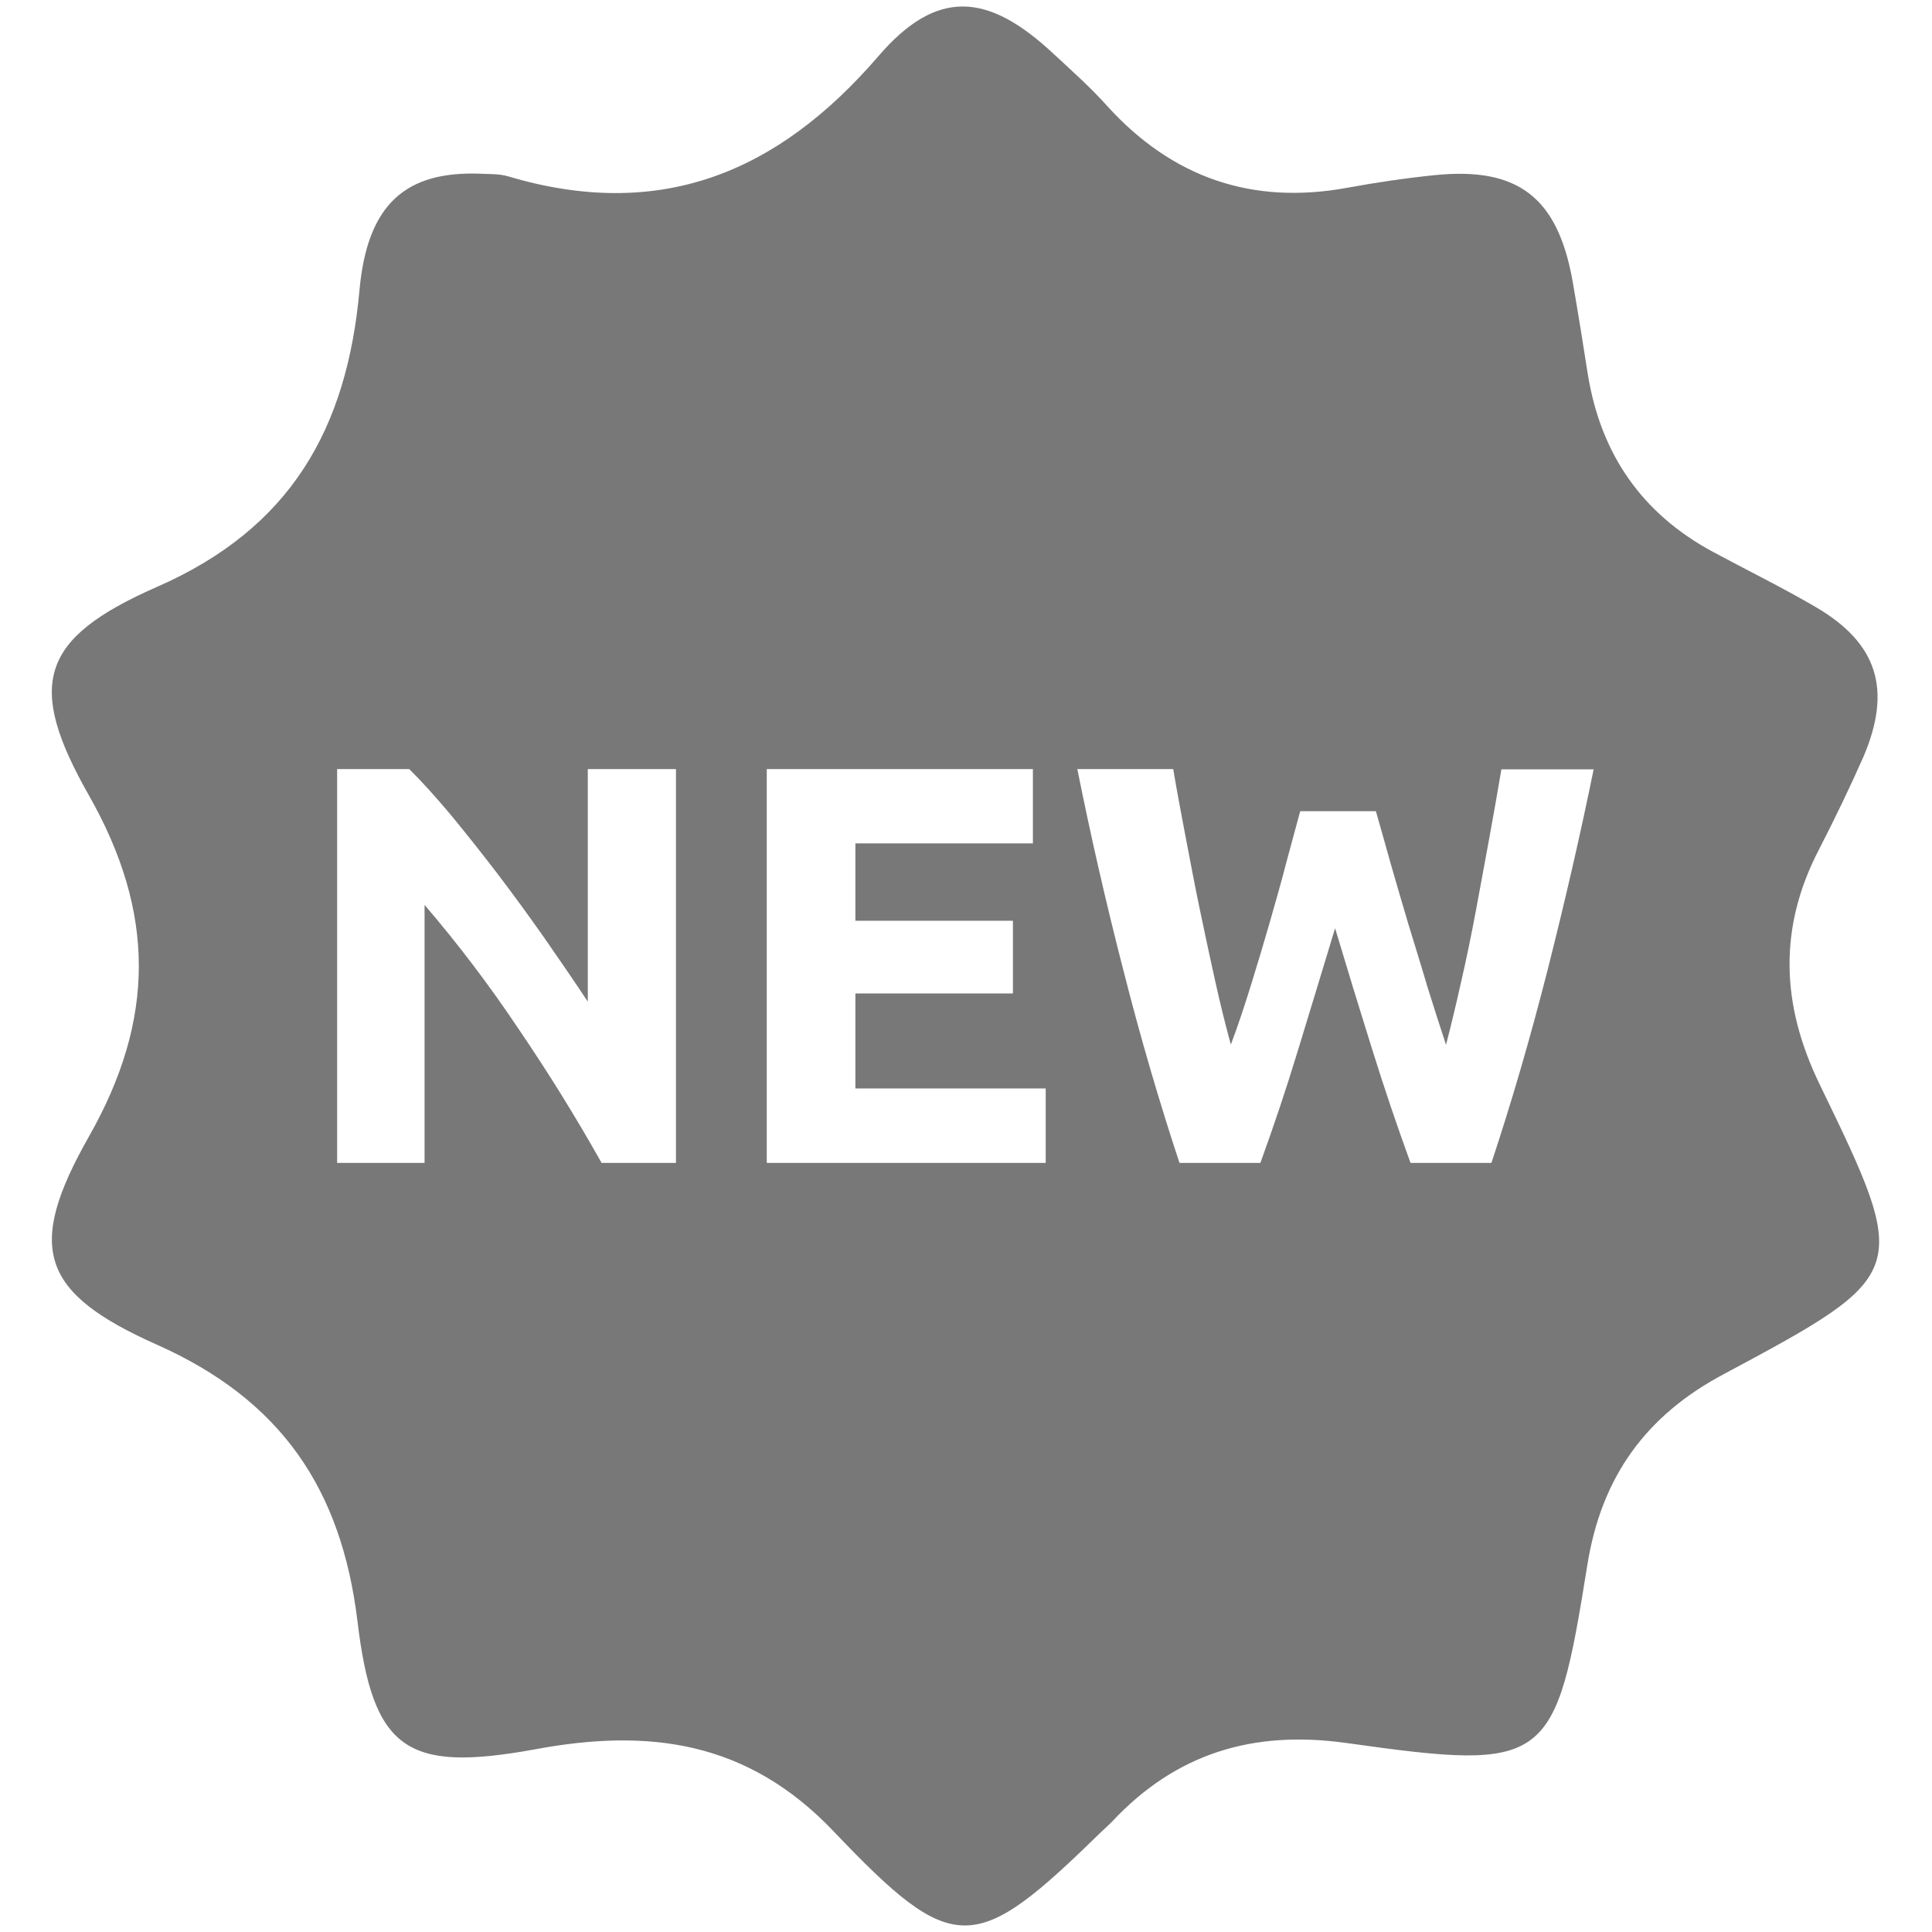 <?xml version="1.0" encoding="utf-8"?>
<!-- Generator: Adobe Illustrator 16.2.0, SVG Export Plug-In . SVG Version: 6.00 Build 0)  -->
<!DOCTYPE svg PUBLIC "-//W3C//DTD SVG 1.1//EN" "http://www.w3.org/Graphics/SVG/1.1/DTD/svg11.dtd">
<svg version="1.1" id="Layer_1" xmlns="http://www.w3.org/2000/svg" xmlns:xlink="http://www.w3.org/1999/xlink" x="0px" y="0px"
	 width="24px" height="24px" viewBox="0 0 24 24" enable-background="new 0 0 24 24" xml:space="preserve">
<path fill="#787878" d="M22.604,13.469c-0.479-0.987-0.515-1.943-0.006-2.92c0.194-0.377,0.378-0.759,0.55-1.147
	c0.356-0.835,0.178-1.412-0.596-1.863c-0.414-0.242-0.847-0.454-1.272-0.683c-0.881-0.474-1.392-1.211-1.554-2.197
	c-0.061-0.394-0.124-0.782-0.192-1.174c-0.186-1.033-0.677-1.412-1.704-1.31c-0.364,0.037-0.731,0.091-1.09,0.157
	c-1.183,0.218-2.175-0.123-2.984-1.013c-0.206-0.231-0.441-0.439-0.669-0.651c-0.813-0.759-1.448-0.818-2.178,0.033
	C9.651,2.161,8.184,2.75,6.306,2.189C6.2,2.158,6.083,2.164,5.97,2.158C5.053,2.123,4.564,2.522,4.466,3.602
	C4.31,5.324,3.614,6.562,1.951,7.29C0.496,7.929,0.32,8.5,1.105,9.881c0.826,1.456,0.826,2.782,0,4.237
	c-0.785,1.383-0.606,1.941,0.846,2.587c1.541,0.687,2.288,1.789,2.489,3.429c0.192,1.612,0.614,1.885,2.2,1.598
	c1.42-0.266,2.644-0.107,3.714,1.016c1.507,1.583,1.758,1.541,3.341-0.006c0.039-0.033,0.081-0.078,0.119-0.113
	c0.795-0.849,1.751-1.139,2.911-0.977c2.517,0.354,2.594,0.28,2.994-2.214c0.174-1.087,0.723-1.854,1.7-2.371
	C23.734,15.828,23.736,15.806,22.604,13.469z M8.396,14.446H7.473c-0.315-0.562-0.656-1.112-1.026-1.657
	c-0.366-0.547-0.757-1.063-1.173-1.548v3.205H4.188V9.554h0.896c0.157,0.155,0.329,0.346,0.517,0.57
	c0.188,0.228,0.38,0.47,0.577,0.727c0.194,0.255,0.388,0.521,0.582,0.797c0.191,0.275,0.373,0.539,0.542,0.795V9.554h1.095V14.446z
	 M12.993,14.446H9.525V9.554h3.306v0.923h-2.205v0.961h1.957v0.903h-1.957v1.18h2.364v0.926H12.993z M19.226,12.045
	c-0.215,0.844-0.448,1.646-0.699,2.401h-1.005c-0.164-0.451-0.325-0.924-0.48-1.422c-0.155-0.495-0.308-0.994-0.457-1.493
	c-0.152,0.499-0.302,0.998-0.454,1.493c-0.151,0.498-0.31,0.971-0.474,1.422h-1.005c-0.251-0.759-0.485-1.558-0.699-2.401
	c-0.217-0.842-0.406-1.673-0.57-2.491h1.191c0.047,0.278,0.101,0.564,0.158,0.863s0.114,0.601,0.177,0.902
	c0.063,0.3,0.125,0.592,0.188,0.875c0.063,0.284,0.128,0.544,0.193,0.782c0.087-0.229,0.168-0.475,0.248-0.732
	c0.081-0.259,0.158-0.519,0.233-0.778c0.074-0.26,0.146-0.508,0.207-0.747c0.064-0.24,0.123-0.454,0.174-0.642h0.94
	c0.056,0.192,0.115,0.41,0.184,0.652c0.069,0.242,0.143,0.493,0.22,0.753c0.079,0.26,0.16,0.517,0.236,0.776
	c0.08,0.258,0.158,0.499,0.231,0.721c0.063-0.241,0.125-0.501,0.188-0.783c0.065-0.282,0.125-0.574,0.182-0.877
	c0.057-0.302,0.11-0.601,0.166-0.899c0.055-0.299,0.105-0.587,0.152-0.863h1.146C19.631,10.372,19.439,11.203,19.226,12.045z"/>
</svg>
